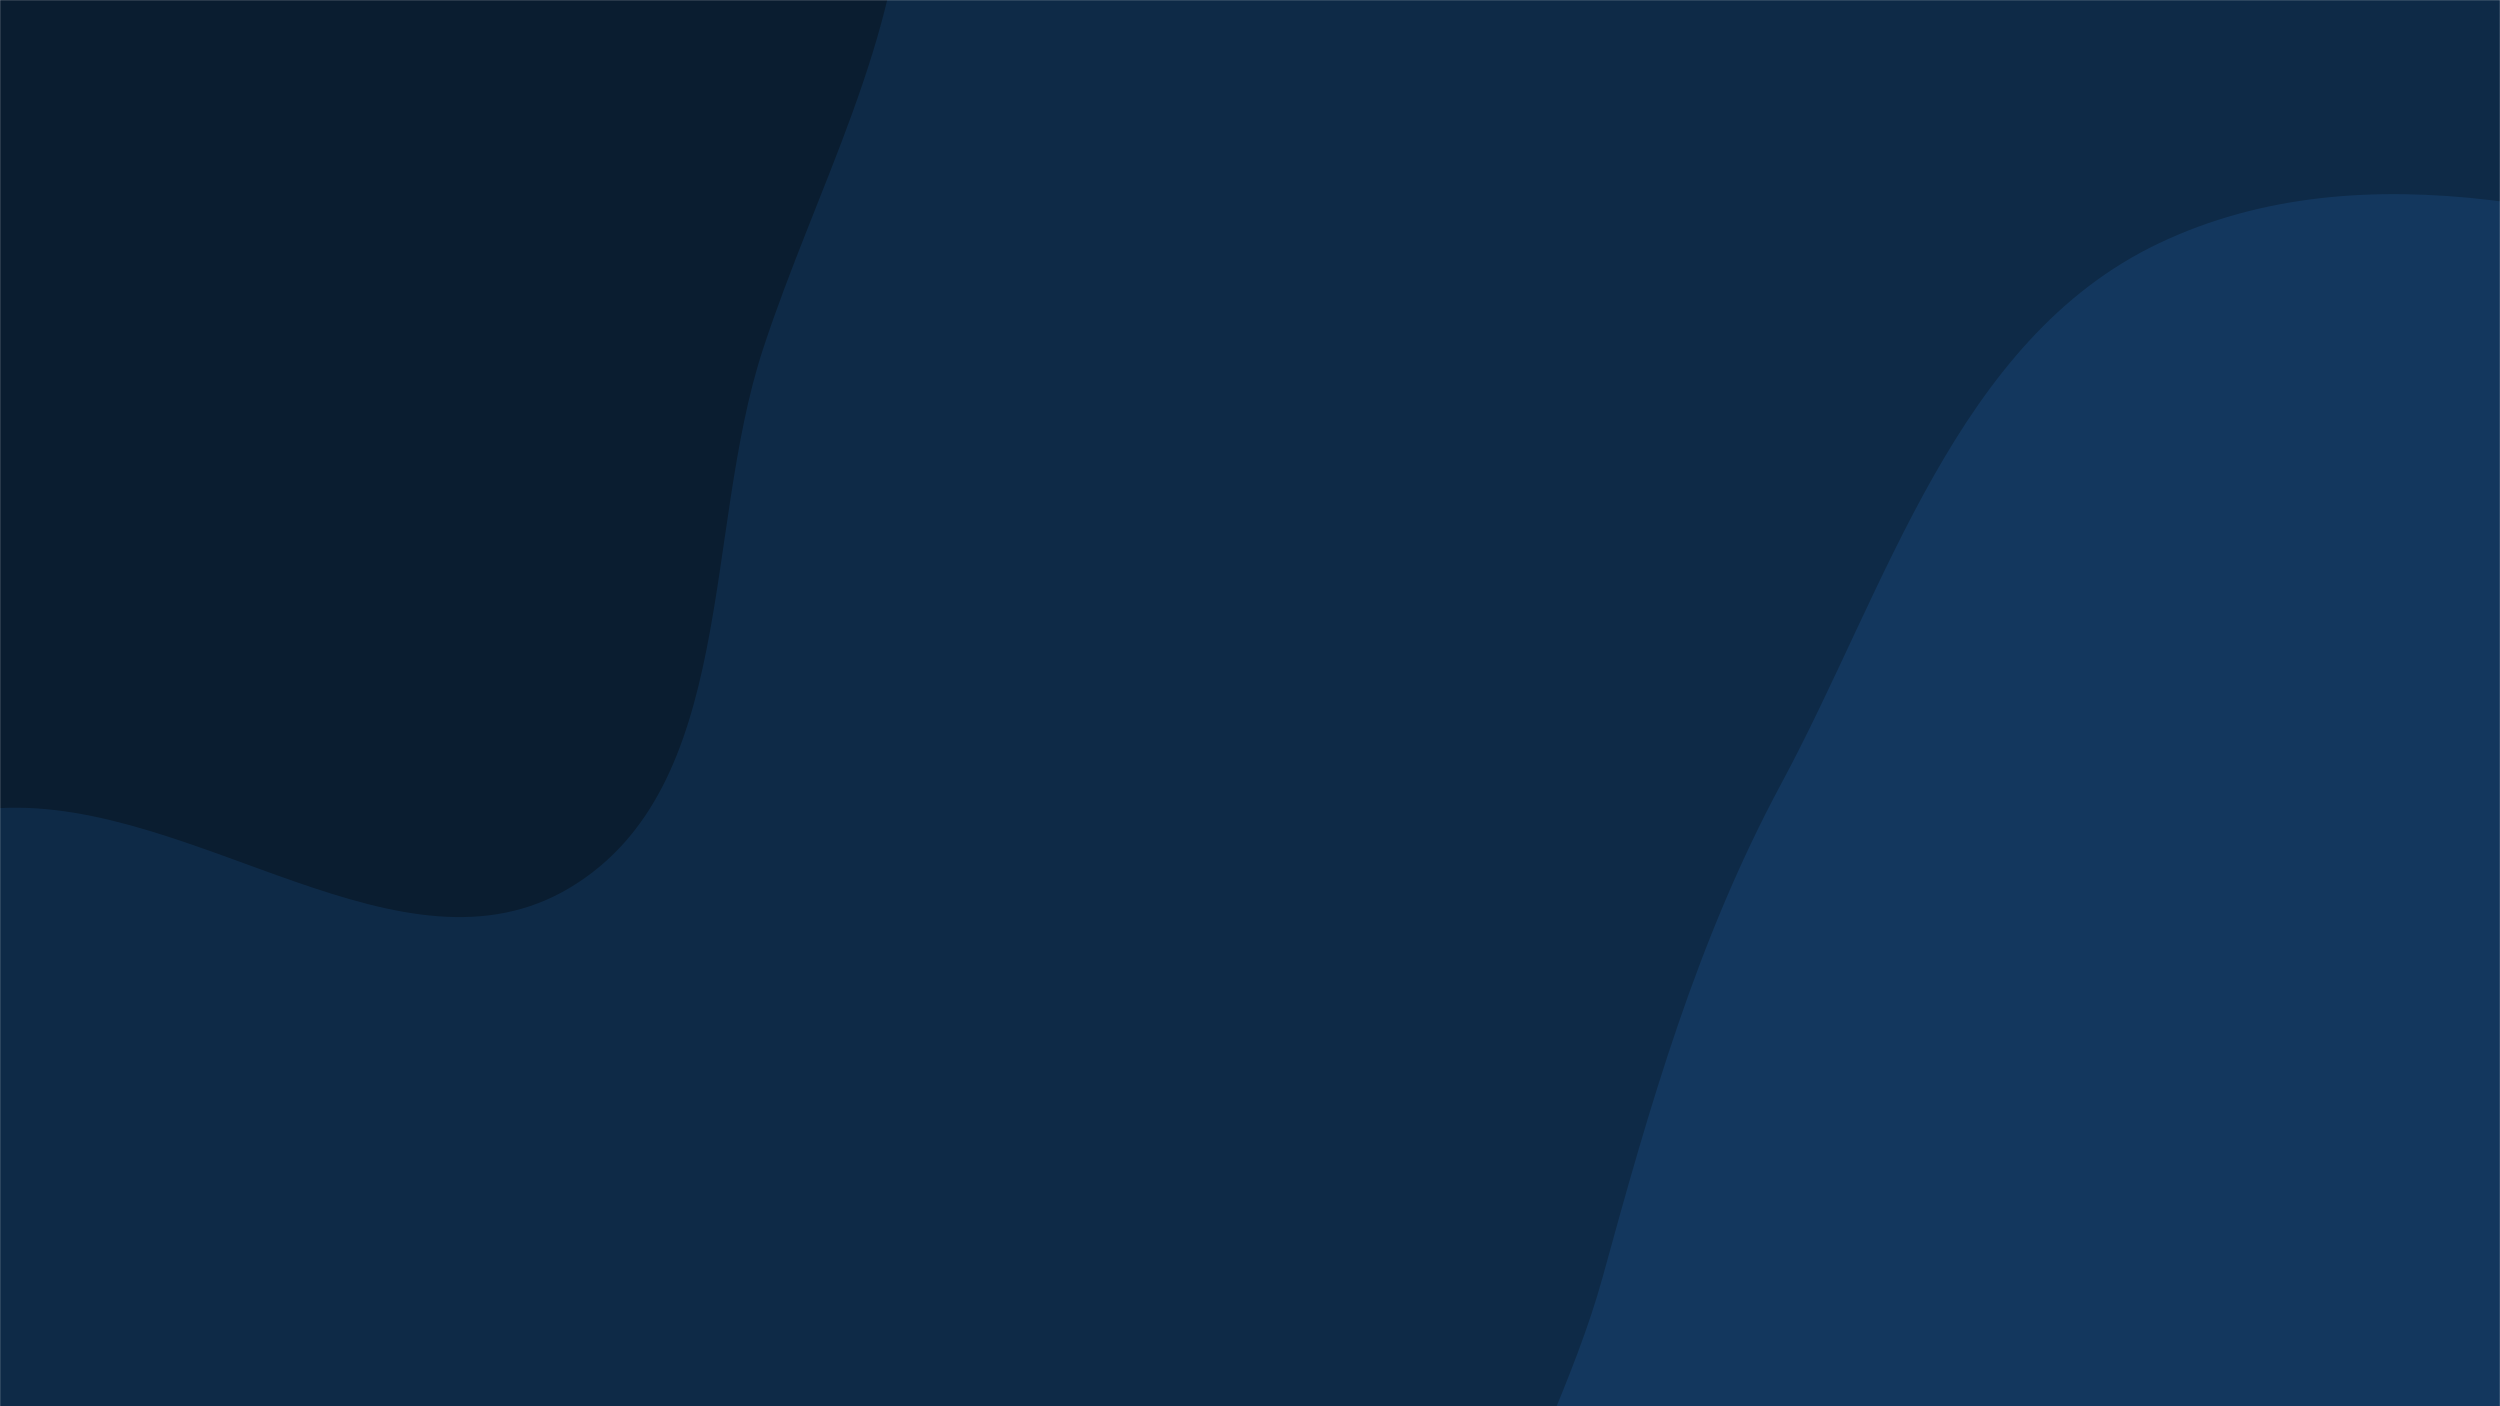 <svg xmlns="http://www.w3.org/2000/svg" version="1.1" xmlns:xlink="http://www.w3.org/1999/xlink" xmlns:svgjs="http://svgjs.dev/svgjs" width="1920" height="1080" preserveAspectRatio="none" viewBox="0 0 1920 1080"><g mask="url(&quot;#SvgjsMask1093&quot;)" fill="none"><rect width="1920" height="1080" x="0" y="0" fill="#0e2a47"></rect><path d="M0,620.618C150.256,612.796,309.121,759.18,438.016,681.566C566.141,604.416,539.371,409.74,586.133,267.678C626.928,143.744,691.997,30.47,695.271,-99.965C698.979,-247.721,715.414,-425.725,606.031,-525.129C495.356,-625.708,314.779,-541.699,169.618,-577.665C33.57,-611.373,-79.078,-766.803,-213.838,-728.264C-348.451,-689.767,-369.732,-505.591,-459.144,-397.851C-545.946,-293.256,-701.363,-237.753,-730.992,-105.101C-760.831,28.492,-651.379,148.133,-610.254,278.694C-562.018,431.829,-608.404,650.271,-468.339,728.749C-325.675,808.684,-163.311,629.12,0,620.618" fill="#0a1d30"></path><path d="M1920 1747.076C2054.399 1757.784 2185.874 1737.399 2312.19 1690.26 2464.584 1633.389 2628.411 1578.829 2723.833 1447.098 2827.006 1304.667 2874.496 1120.436 2851.231 946.109 2827.867 771.042 2716.961 622.98 2596.6 493.723 2479.427 367.89 2336.574 271.296 2173.137 217.895 2006.173 163.342 1816.335 111.383 1657.785 186.978 1502.411 261.059 1449.595 450.148 1368.066 601.746 1303.085 722.574 1267.133 848.613 1230.811 980.91 1188.923 1133.481 1066.287 1296.141 1138.814 1436.756 1211.991 1578.633 1417.657 1571.874 1566.017 1630.809 1683.826 1677.608 1793.636 1737.008 1920 1747.076" fill="#13375e"></path></g><defs><mask id="SvgjsMask1093"><rect width="1920" height="1080" fill="#ffffff"></rect></mask></defs></svg>